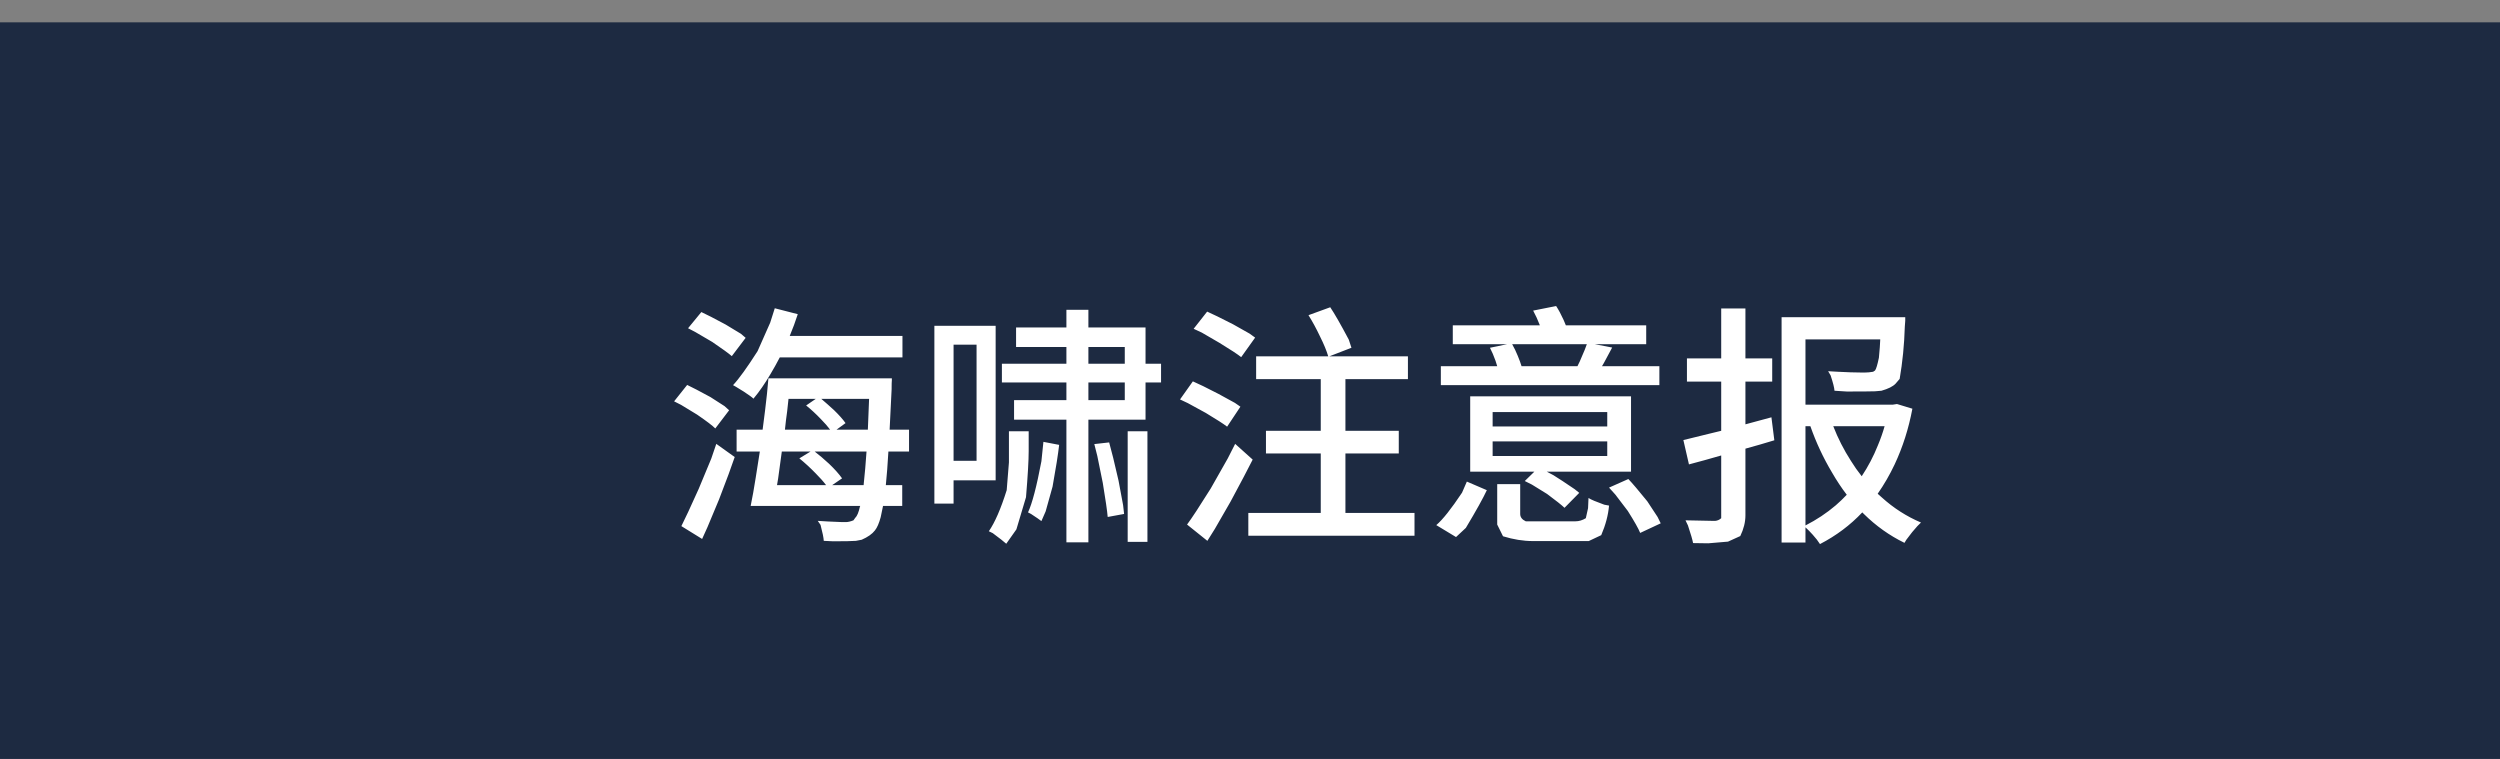 <?xml version="1.0" ?>
<svg xmlns="http://www.w3.org/2000/svg" xmlns:ns1="http://sodipodi.sourceforge.net/DTD/sodipodi-0.dtd" xmlns:ns2="http://www.inkscape.org/namespaces/inkscape" viewBox="0 0 224 68" version="1.1" height="68" width="224" id="svg9" ns1:docname="1f5ed41d6b55306754f978995923c706.svg" ns2:version="1.4.2 (f4327f4, 2025-05-13)">
  <rect x="0" y="0" width="224" height="68" fill="#808080" stroke="none"/>
  <defs id="defs9"/>
  <ns1:namedview id="namedview9" pagecolor="#505050" bordercolor="#eeeeee" borderopacity="1" ns2:showpageshadow="0" ns2:pageopacity="0" ns2:pagecheckerboard="0" ns2:deskcolor="#505050" ns2:zoom="5.5968764" ns2:cx="81.38468" ns2:cy="26.175314" ns2:window-width="1920" ns2:window-height="945" ns2:window-x="-9" ns2:window-y="40" ns2:window-maximized="1" ns2:current-layer="svg9"/>
  <g transform="translate(0,2)" id="g5">
    <path stop-color="#000000" fill-rule="evenodd" fill="#f1de2f" d="m20 18h20c5.54 0 10 4.46 10 10v16c0 5.54-4.46 10-10 10h-30v-26c0-5.54 4.46-10 10-10z" id="path2"/>
    <g aria-label="1m" fill="#191705" id="g4">
      <path d="m19.71 31.603-1.65-1.71 4.14-4.5v3.48zm2.49 14.94v-21.15h2.73v21.15z" id="path3"/>
      <path d="m27.704 46.543v-10.1h1.82v10.1zm5.22 0v-6.88h1.82v6.88zm-4.22-6.84q0-1.02 0.38-1.82 0.4-0.82 1.08-1.28t1.52-0.46l-0.46 1.62q-0.72 0-1.22 0.54-0.48 0.54-0.48 1.4zm4.22-0.04q0-0.84-0.48-1.36-0.48-0.54-1.22-0.54l0.46-1.62q0.88 0 1.56 0.46 0.7 0.46 1.1 1.26 0.4 0.78 0.4 1.8zm5.2 6.88v-6.88h1.82v6.88zm-4.2-6.84q0-1.02 0.38-1.82 0.4-0.82 1.06-1.28 0.68-0.46 1.52-0.46l-0.46 1.62q-0.72 0-1.2 0.54t-0.48 1.4zm4.2-0.04q0-0.84-0.48-1.36-0.46-0.54-1.22-0.54l0.46-1.62q0.88 0 1.56 0.46 0.7 0.46 1.1 1.26 0.4 0.78 0.4 1.8z" id="path4"/>
    </g>
  </g>
  <path d="M 0.0 0.0 L 224.0 0.0 L 224.0 68.0 L 0.0 68.0 Z" stop-color="#000000" fill="none" id="rect1" data-original-element="rect"/>
  <path d="M 0.0 2.0 L 224.0 2.0 L 224.0 68.0 L 0.0 68.0 Z" stop-color="#000000" fill="#1d2a41" id="rect2" data-original-element="rect"/>
  <path d="M 68.85 33.90 L 79.91 33.90 L 79.91 34.08 Q 79.89 34.27 79.89 34.71 Q 79.89 34.71 79.89 34.86 Q 79.80 36.87 79.71 38.50 L 81.45 38.50 L 81.45 40.46 L 79.60 40.46 Q 79.50 42.22 79.37 43.47 L 80.84 43.47 L 80.84 45.33 L 79.12 45.33 Q 79.00 45.91 78.91 46.34 Q 78.69 47.16 78.39 47.53 Q 78.03 48.00 77.21 48.36 Q 77.21 48.36 76.69 48.46 Q 76.19 48.50 74.65 48.50 Q 74.65 48.50 73.81 48.46 Q 73.79 48.05 73.52 47.03 Q 73.52 47.03 73.27 46.67 Q 74.09 46.73 75.47 46.78 Q 75.47 46.78 75.78 46.78 Q 76.08 46.78 76.47 46.62 Q 76.47 46.62 76.62 46.41 Q 76.88 46.17 77.05 45.39 Q 77.05 45.37 77.08 45.33 L 67.26 45.33 Q 67.49 44.22 67.71 42.81 Q 67.90 41.67 68.08 40.46 L 66.00 40.46 L 66.00 38.50 L 68.33 38.50 Q 68.44 37.65 68.55 36.78 Q 68.74 35.27 68.85 33.90 Z M 69.42 27.62 L 71.48 28.15 Q 71.17 29.12 70.76 30.10 L 80.86 30.10 L 80.86 32.02 L 69.87 32.02 Q 69.46 32.81 69.01 33.56 Q 68.29 34.79 67.51 35.72 Q 67.32 35.53 66.63 35.08 Q 66.63 35.08 65.93 34.65 Q 65.93 34.65 65.68 34.51 Q 66.47 33.67 67.88 31.46 Q 67.88 31.46 69.01 28.91 Q 69.01 28.91 69.42 27.62 Z M 61.05 47.14 Q 61.50 46.26 62.60 43.81 Q 62.60 43.81 63.73 41.09 Q 63.73 41.09 64.18 39.77 L 65.83 40.95 Q 65.43 42.15 64.43 44.74 Q 64.43 44.74 63.39 47.23 Q 63.39 47.23 62.91 48.29 Z M 77.38 43.47 Q 77.38 43.36 77.40 43.25 Q 77.53 42.08 77.64 40.46 L 73.00 40.46 Q 73.61 40.93 74.29 41.56 Q 75.04 42.28 75.45 42.86 L 74.56 43.47 Z M 61.65 29.41 L 62.84 27.96 Q 63.50 28.26 65.02 29.08 Q 65.02 29.08 66.39 29.91 Q 66.39 29.91 66.81 30.27 L 65.57 31.91 Q 65.16 31.55 63.82 30.64 Q 63.82 30.64 62.30 29.75 Q 62.30 29.75 61.65 29.41 Z M 71.62 41.07 L 72.62 40.46 L 70.05 40.46 Q 69.89 41.72 69.72 42.88 Q 69.67 43.17 69.62 43.47 L 74.02 43.47 Q 73.66 42.99 73.07 42.40 Q 72.34 41.65 71.62 41.07 Z M 60.40 35.96 L 61.57 34.49 Q 62.21 34.79 63.66 35.58 Q 63.66 35.58 64.92 36.39 Q 64.92 36.39 65.33 36.76 L 64.09 38.39 Q 63.73 38.02 62.46 37.15 Q 62.46 37.15 61.03 36.28 Q 61.03 36.28 60.40 35.96 Z M 77.76 38.50 Q 77.81 37.24 77.87 35.74 L 73.59 35.74 Q 74.13 36.20 74.72 36.74 Q 75.41 37.41 75.76 37.91 L 74.95 38.50 Z M 72.23 36.33 L 73.09 35.74 L 70.65 35.74 Q 70.59 36.28 70.53 36.85 Q 70.41 37.69 70.33 38.50 L 74.38 38.50 Q 74.07 38.08 73.55 37.55 Q 72.88 36.85 72.23 36.33 Z M 89.77 32.59 L 95.55 32.59 L 95.55 31.09 L 91.04 31.09 L 91.04 29.34 L 95.55 29.34 L 95.55 27.76 L 97.52 27.76 L 97.52 29.34 L 102.64 29.34 L 102.64 32.59 L 104.03 32.59 L 104.03 34.27 L 102.64 34.27 L 102.64 37.60 L 97.52 37.60 L 97.52 48.59 L 95.55 48.59 L 95.55 37.60 L 90.86 37.60 L 90.86 35.85 L 95.55 35.85 L 95.55 34.27 L 89.77 34.27 Z M 83.72 29.19 L 89.21 29.19 L 89.21 43.04 L 85.44 43.04 L 85.44 45.12 L 83.72 45.12 Z M 85.44 30.88 L 85.44 41.29 L 87.50 41.29 L 87.50 30.88 Z M 90.40 38.64 L 92.17 38.64 L 92.17 40.41 Q 92.17 41.67 91.93 44.55 Q 91.93 44.55 91.07 47.43 Q 91.07 47.43 90.16 48.72 Q 89.88 48.46 88.95 47.77 Q 88.95 47.77 88.60 47.60 Q 89.41 46.43 90.20 43.92 Q 90.20 43.92 90.40 41.43 Q 90.40 41.43 90.40 40.36 Z M 101.04 38.64 L 102.81 38.64 L 102.81 48.55 L 101.04 48.55 Z M 93.49 39.59 L 94.90 39.86 Q 94.76 41.11 94.31 43.60 Q 94.31 43.60 93.69 45.82 Q 93.69 45.82 93.31 46.69 Q 93.10 46.52 92.38 46.05 Q 92.38 46.05 92.11 45.91 Q 92.67 44.72 93.31 41.33 Q 93.31 41.33 93.49 39.59 Z M 98.05 39.79 L 99.38 39.64 Q 99.68 40.68 100.22 43.06 Q 100.22 43.06 100.63 45.26 Q 100.63 45.26 100.72 46.05 L 99.25 46.32 Q 99.18 45.50 98.81 43.27 Q 98.81 43.27 98.32 40.86 Q 98.32 40.86 98.05 39.79 Z M 97.52 34.27 L 97.52 35.85 L 100.78 35.85 L 100.78 34.27 Z M 97.52 31.09 L 97.52 32.59 L 100.78 32.59 L 100.78 31.09 Z M 113.43 38.60 L 118.34 38.60 L 118.34 33.97 L 112.55 33.97 L 112.55 31.93 L 119.01 31.93 Q 118.79 31.18 118.28 30.16 Q 117.78 29.10 117.24 28.24 L 119.19 27.53 Q 119.77 28.39 120.85 30.43 Q 120.85 30.43 121.09 31.16 L 119.10 31.93 L 126.15 31.93 L 126.15 33.97 L 120.55 33.97 L 120.55 38.60 L 125.33 38.60 L 125.33 40.63 L 120.55 40.63 L 120.55 45.96 L 126.74 45.96 L 126.74 48.00 L 111.85 48.00 L 111.85 45.96 L 118.34 45.96 L 118.34 40.63 L 113.43 40.63 Z M 106.36 47.00 Q 106.98 46.17 108.48 43.77 Q 108.48 43.77 110.01 41.07 Q 110.01 41.07 110.67 39.77 L 112.24 41.18 Q 111.64 42.38 110.26 44.94 Q 110.26 44.94 108.85 47.39 Q 108.85 47.39 108.18 48.46 Z M 106.95 29.46 L 108.16 27.92 Q 108.85 28.22 110.47 29.05 Q 110.47 29.05 111.96 29.89 Q 111.96 29.89 112.46 30.25 L 111.21 32.00 Q 110.77 31.64 109.28 30.73 Q 109.28 30.73 107.68 29.80 Q 107.68 29.80 106.95 29.46 Z M 105.73 35.79 L 106.88 34.17 Q 107.59 34.47 109.17 35.29 Q 109.17 35.29 110.65 36.10 Q 110.65 36.10 111.14 36.44 L 109.95 38.23 Q 109.49 37.87 108.04 37.00 Q 108.04 37.00 106.43 36.12 Q 106.43 36.12 105.73 35.79 Z M 136.62 43.10 L 137.48 42.26 L 131.73 42.26 L 131.73 35.51 L 146.14 35.51 L 146.14 42.26 L 138.59 42.26 Q 138.89 42.43 139.19 42.58 Q 139.86 42.99 141.09 43.83 Q 141.09 43.83 141.50 44.16 L 140.18 45.50 Q 139.82 45.15 138.62 44.26 Q 138.62 44.26 137.26 43.42 Q 137.26 43.42 136.62 43.10 Z M 130.17 29.15 L 137.96 29.15 Q 137.96 29.15 137.96 29.12 Q 137.69 28.42 137.37 27.83 L 139.43 27.42 Q 139.78 27.96 140.10 28.67 Q 140.21 28.91 140.30 29.15 L 147.50 29.15 L 147.50 30.84 L 142.89 30.84 L 144.45 31.14 Q 144.06 31.86 143.72 32.50 Q 143.63 32.65 143.54 32.81 L 148.68 32.81 L 148.68 34.51 L 129.10 34.51 L 129.10 32.81 L 134.15 32.81 Q 134.09 32.59 134.00 32.33 Q 133.77 31.68 133.50 31.16 L 135.04 30.84 L 130.17 30.84 Z M 134.15 43.38 L 136.21 43.38 L 136.21 46.05 Q 136.21 46.48 136.71 46.71 Q 136.71 46.71 137.55 46.71 L 141.16 46.71 Q 141.63 46.71 142.09 46.43 Q 142.09 46.43 142.29 45.53 Q 142.29 45.53 142.33 44.62 Q 142.65 44.83 143.74 45.22 Q 143.74 45.22 144.17 45.30 Q 144.06 46.58 143.47 47.95 Q 143.47 47.95 142.35 48.48 Q 142.35 48.48 141.36 48.48 L 137.35 48.48 Q 136.06 48.48 134.67 48.05 Q 134.67 48.05 134.15 47.00 Q 134.15 47.00 134.15 46.08 Z M 133.74 39.55 L 133.74 40.86 L 144.01 40.86 L 144.01 39.55 Z M 133.74 36.92 L 133.74 38.21 L 144.01 38.21 L 144.01 36.92 Z M 136.33 32.81 L 141.34 32.81 Q 141.55 32.41 141.75 31.91 Q 142.02 31.31 142.18 30.84 L 135.49 30.84 Q 135.76 31.31 135.99 31.88 Q 136.21 32.41 136.33 32.81 Z M 131.43 43.15 L 133.22 43.92 Q 132.73 44.98 131.34 47.30 Q 131.34 47.30 130.46 48.12 L 128.69 47.05 Q 129.55 46.32 131.00 44.14 Q 131.00 44.14 131.43 43.15 Z M 144.17 43.69 L 145.90 42.92 Q 146.46 43.51 147.60 44.92 Q 147.60 44.92 148.52 46.32 Q 148.52 46.32 148.80 46.89 L 146.96 47.75 Q 146.74 47.19 145.85 45.78 Q 145.85 45.78 144.73 44.31 Q 144.73 44.31 144.17 43.69 Z M 159.63 28.42 L 170.71 28.42 L 170.71 28.74 Q 170.69 29.05 170.67 29.28 Q 170.60 31.68 170.21 33.95 Q 170.21 33.95 169.84 34.38 Q 169.49 34.75 168.58 35.01 Q 168.58 35.01 168.00 35.06 Q 167.43 35.08 165.47 35.08 Q 165.47 35.08 164.37 35.01 Q 164.35 34.62 164.02 33.63 Q 164.02 33.63 163.80 33.26 Q 164.52 33.31 165.82 33.36 Q 165.82 33.36 166.84 33.38 Q 166.84 33.38 167.07 33.38 Q 167.43 33.38 167.83 33.31 Q 167.83 33.31 168.00 33.20 Q 168.15 33.02 168.35 32.05 Q 168.35 32.05 168.43 31.12 Q 168.45 30.79 168.47 30.41 L 161.77 30.41 L 161.77 36.26 L 169.58 36.26 L 169.97 36.20 L 171.35 36.62 Q 170.85 39.29 169.76 41.61 Q 169.10 43.01 168.24 44.24 Q 168.43 44.42 168.61 44.57 Q 170.19 46.00 172.12 46.82 Q 171.87 47.03 171.33 47.68 Q 171.33 47.68 170.81 48.36 Q 170.81 48.36 170.64 48.64 Q 168.63 47.66 167.00 46.05 Q 166.92 45.98 166.86 45.91 Q 165.25 47.62 163.07 48.75 Q 162.83 48.36 162.42 47.91 Q 162.08 47.53 161.77 47.25 L 161.77 48.61 L 159.63 48.61 Z M 150.83 39.43 Q 151.86 39.18 153.15 38.86 Q 153.67 38.73 154.22 38.60 L 154.22 34.19 L 151.15 34.19 L 151.15 32.11 L 154.22 32.11 L 154.22 27.64 L 156.39 27.64 L 156.39 32.11 L 158.79 32.11 L 158.79 34.19 L 156.39 34.19 L 156.39 38.02 Q 157.57 37.71 158.72 37.39 L 158.98 39.45 Q 157.71 39.84 156.39 40.20 L 156.39 46.17 Q 156.39 47.08 155.93 48.03 Q 155.93 48.03 154.83 48.53 Q 154.83 48.53 153.06 48.68 Q 153.06 48.68 151.70 48.66 Q 151.63 48.25 151.24 47.08 Q 151.24 47.08 151.02 46.62 Q 151.93 46.64 153.47 46.67 Q 153.47 46.67 153.69 46.67 Q 153.99 46.64 154.22 46.43 Q 154.22 46.43 154.22 46.17 L 154.22 40.81 Q 152.67 41.26 151.33 41.61 Z M 165.47 44.33 Q 164.76 43.40 164.15 42.34 Q 162.98 40.38 162.21 38.19 L 161.77 38.19 L 161.77 47.08 Q 163.26 46.32 164.48 45.28 Q 165.00 44.83 165.47 44.33 Z M 164.26 38.19 Q 164.89 39.81 165.84 41.29 Q 166.29 42.02 166.81 42.67 Q 167.68 41.36 168.26 39.90 Q 168.61 39.07 168.86 38.19 Z" xml:space="preserve" style="font-weight:613;font-size:22.667px;line-height:1.2;font-family:'Dream Han Sans SC';-inkscape-font-specification:'Dream Han Sans SC weight=613';text-align:start;writing-mode:lr-tb;direction:ltr;text-anchor:start;fill:#ffffff;stroke-width:1" id="text9" data-original-text="海啸注意报" data-original-element="text"/>
</svg>